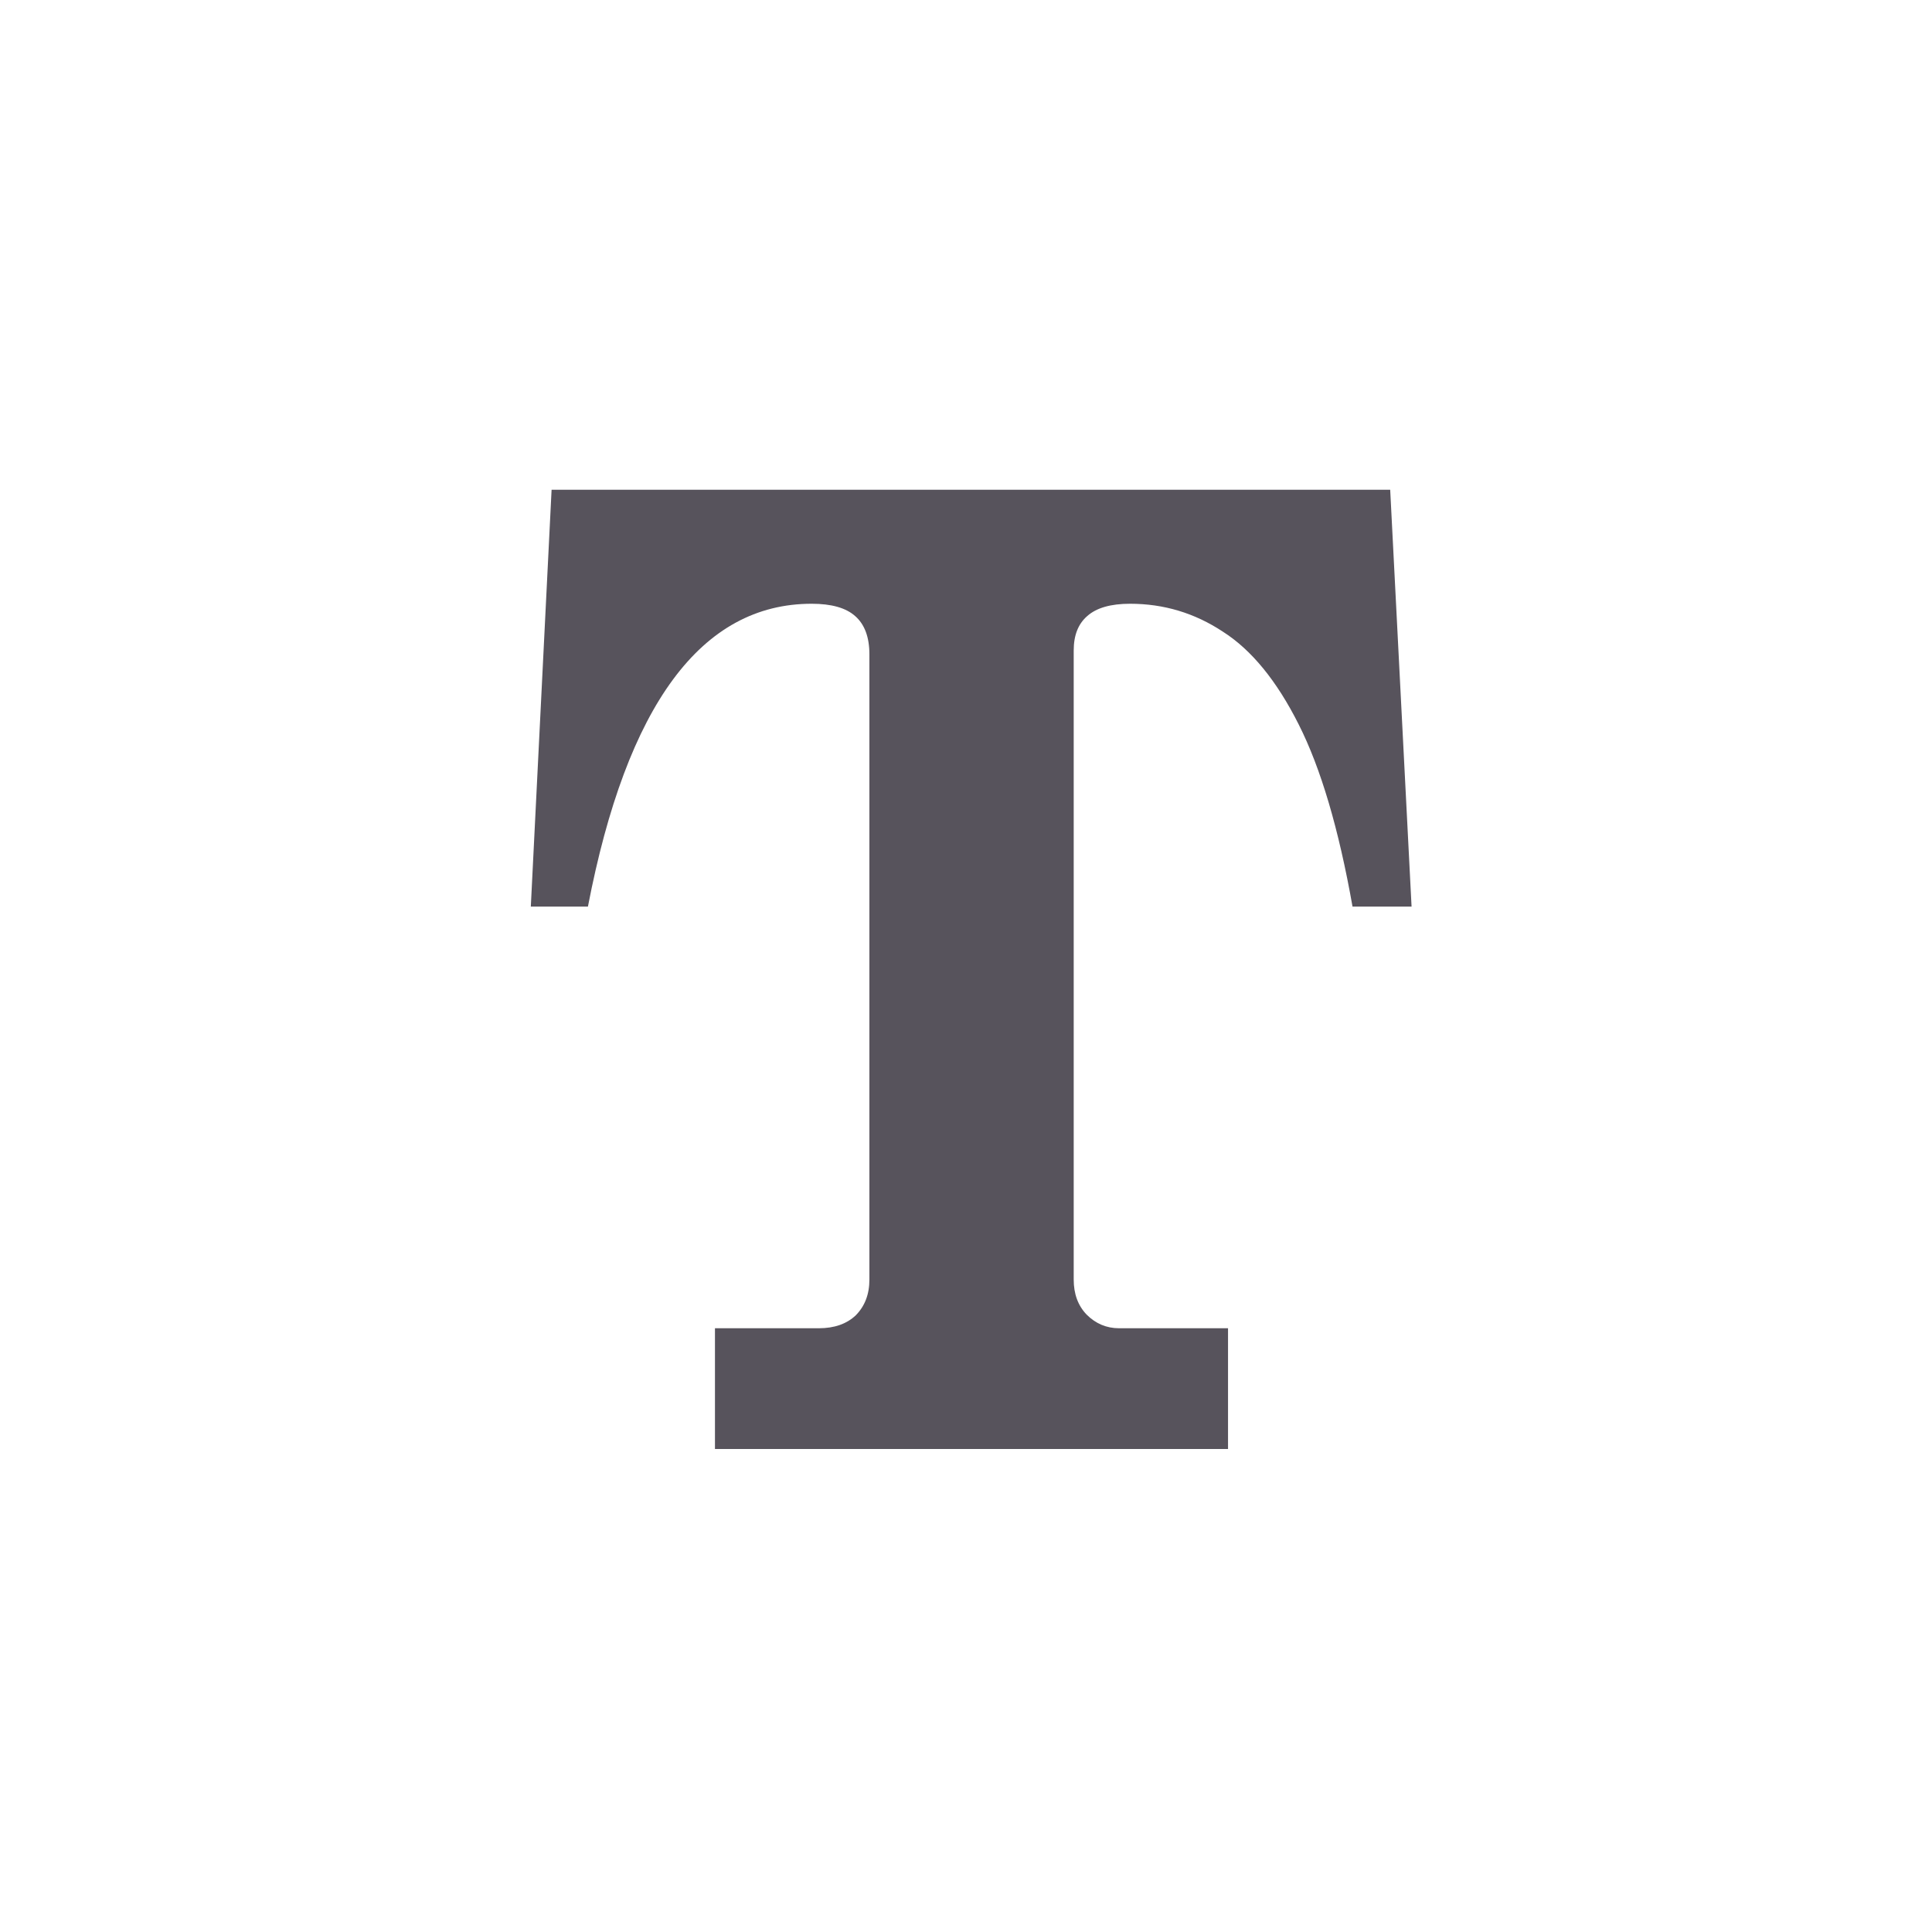 <svg width="16" height="16" viewBox="0 0 16 16" fill="none" xmlns="http://www.w3.org/2000/svg">
<path d="M4.568 4.056H11.513L11.69 7.508H11.201C11.087 6.864 10.938 6.361 10.755 5.999C10.573 5.637 10.363 5.381 10.127 5.231C9.894 5.077 9.638 5 9.359 5C9.198 5 9.08 5.034 9.004 5.102C8.929 5.167 8.892 5.261 8.892 5.387V10.597C8.892 10.715 8.927 10.812 8.999 10.887C9.074 10.962 9.164 11 9.268 11H10.17V12H5.921V11H6.781C6.91 11 7.012 10.964 7.087 10.893C7.162 10.817 7.2 10.719 7.2 10.597V5.419C7.2 5.276 7.16 5.17 7.082 5.102C7.006 5.034 6.886 5 6.722 5C5.809 5 5.191 5.836 4.869 7.508H4.396L4.568 4.056Z" fill="#57535C"/>
</svg>
